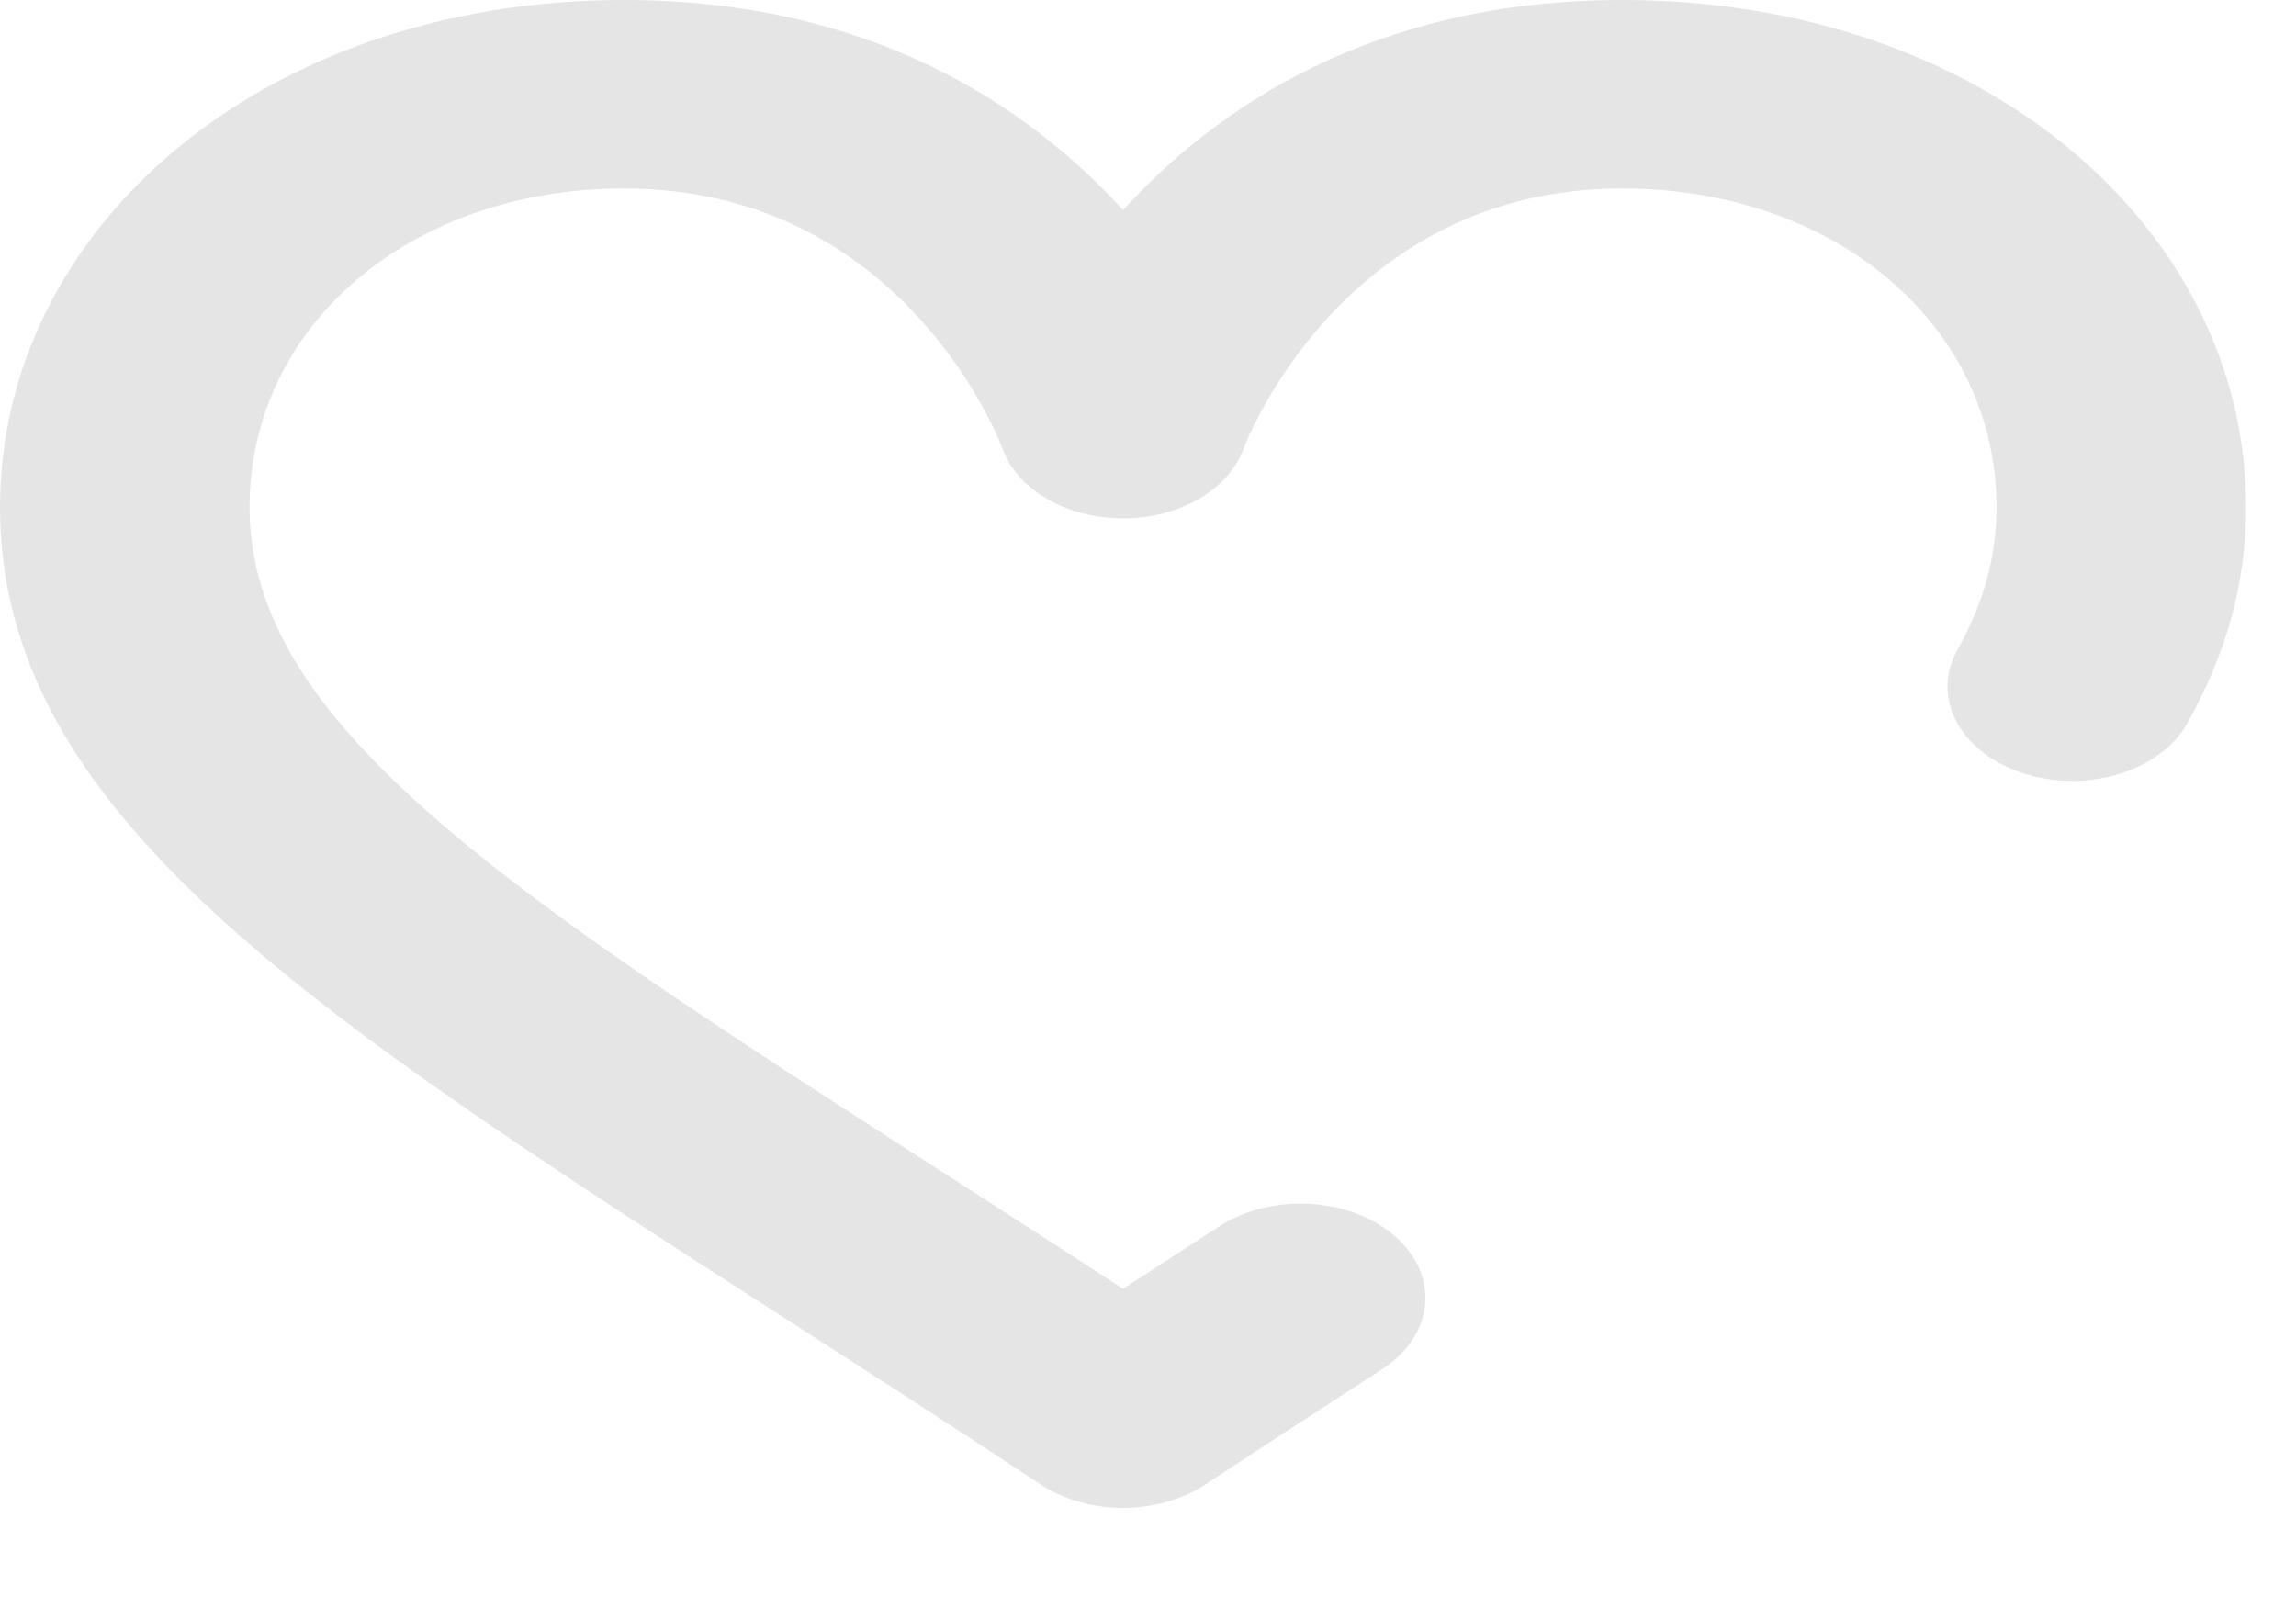 <svg width="23" height="16" viewBox="0 0 23 16" fill="none" xmlns="http://www.w3.org/2000/svg">
<path d="M16.25 0C13.767 0 12.192 1.071 11.25 2.105C10.308 1.071 8.733 0 6.25 0C2.618 0 0 2.296 0 5.083C0 8.147 3.122 10.156 7.848 13.197C8.671 13.727 9.523 14.275 10.427 14.873C10.663 15.028 10.956 15.106 11.25 15.106C11.544 15.106 11.837 15.028 12.073 14.873C12.598 14.526 13.143 14.171 13.841 13.72C14.366 13.381 14.428 12.785 13.979 12.389C13.531 11.992 12.742 11.945 12.217 12.284C11.861 12.514 11.545 12.719 11.25 12.911C10.636 12.511 10.046 12.131 9.469 11.76C5.123 8.963 2.5 7.275 2.5 5.083C2.5 3.262 4.112 1.888 6.25 1.888C9.035 1.888 10.006 4.395 10.044 4.498C10.193 4.909 10.687 5.193 11.25 5.193C11.813 5.193 12.306 4.908 12.456 4.498C12.465 4.472 13.436 1.888 16.25 1.888C18.388 1.888 20 3.262 20 5.083C20 5.574 19.872 6.041 19.609 6.51C19.339 6.99 19.636 7.544 20.272 7.748C20.907 7.951 21.641 7.727 21.91 7.247C22.307 6.541 22.5 5.833 22.5 5.083C22.5 2.296 19.882 0 16.25 0Z" fill="#E5E5E5"/>
</svg>
